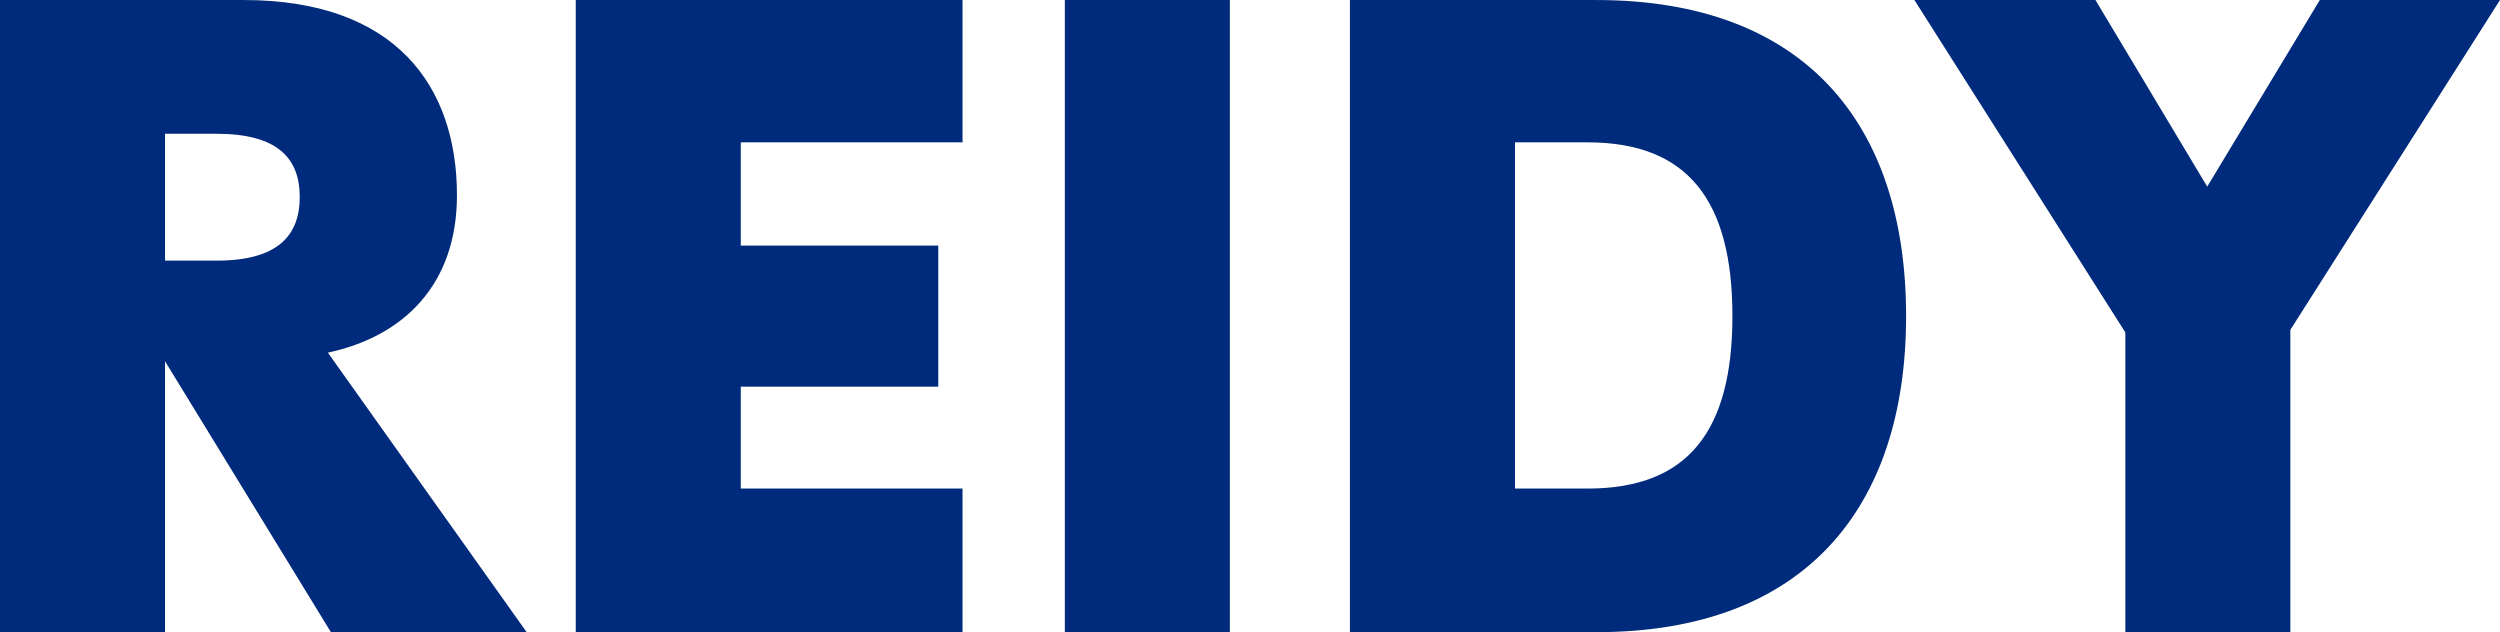 <svg width="87" height="22" viewBox="0 0 87 22" fill="none" xmlns="http://www.w3.org/2000/svg">
<path id="Vector" d="M18.329 22H11.516L5.743 12.572V22H0V0.001H8.486C13.792 0.001 15.902 3.024 15.902 6.795C15.902 9.893 14.063 11.704 11.41 12.272L18.329 22ZM10.431 6.855C10.431 5.508 9.662 4.655 7.537 4.655H5.743V9.07H7.537C9.662 9.07 10.431 8.202 10.431 6.855ZM33.496 4.954H25.779V8.546H32.652V13.455H25.779V17.002H33.496V22H20.036V0.001H33.496V4.954ZM37.056 22V0.001H42.799V22H37.056ZM46.977 22V0.001H55.554C62.804 0.001 66.332 4.311 66.332 11C66.332 17.674 62.804 21.999 55.554 21.999L46.977 22ZM52.721 17.002H55.253C58.735 17.002 60.288 15.011 60.288 11C60.288 6.975 58.735 4.954 55.253 4.954H52.721V17.002ZM87 0.001L79.704 11.479V21.999H73.962V11.569L66.621 0H72.921L76.811 6.495L80.73 0L87 0.001Z" fill="#002A7B"/>
</svg>

